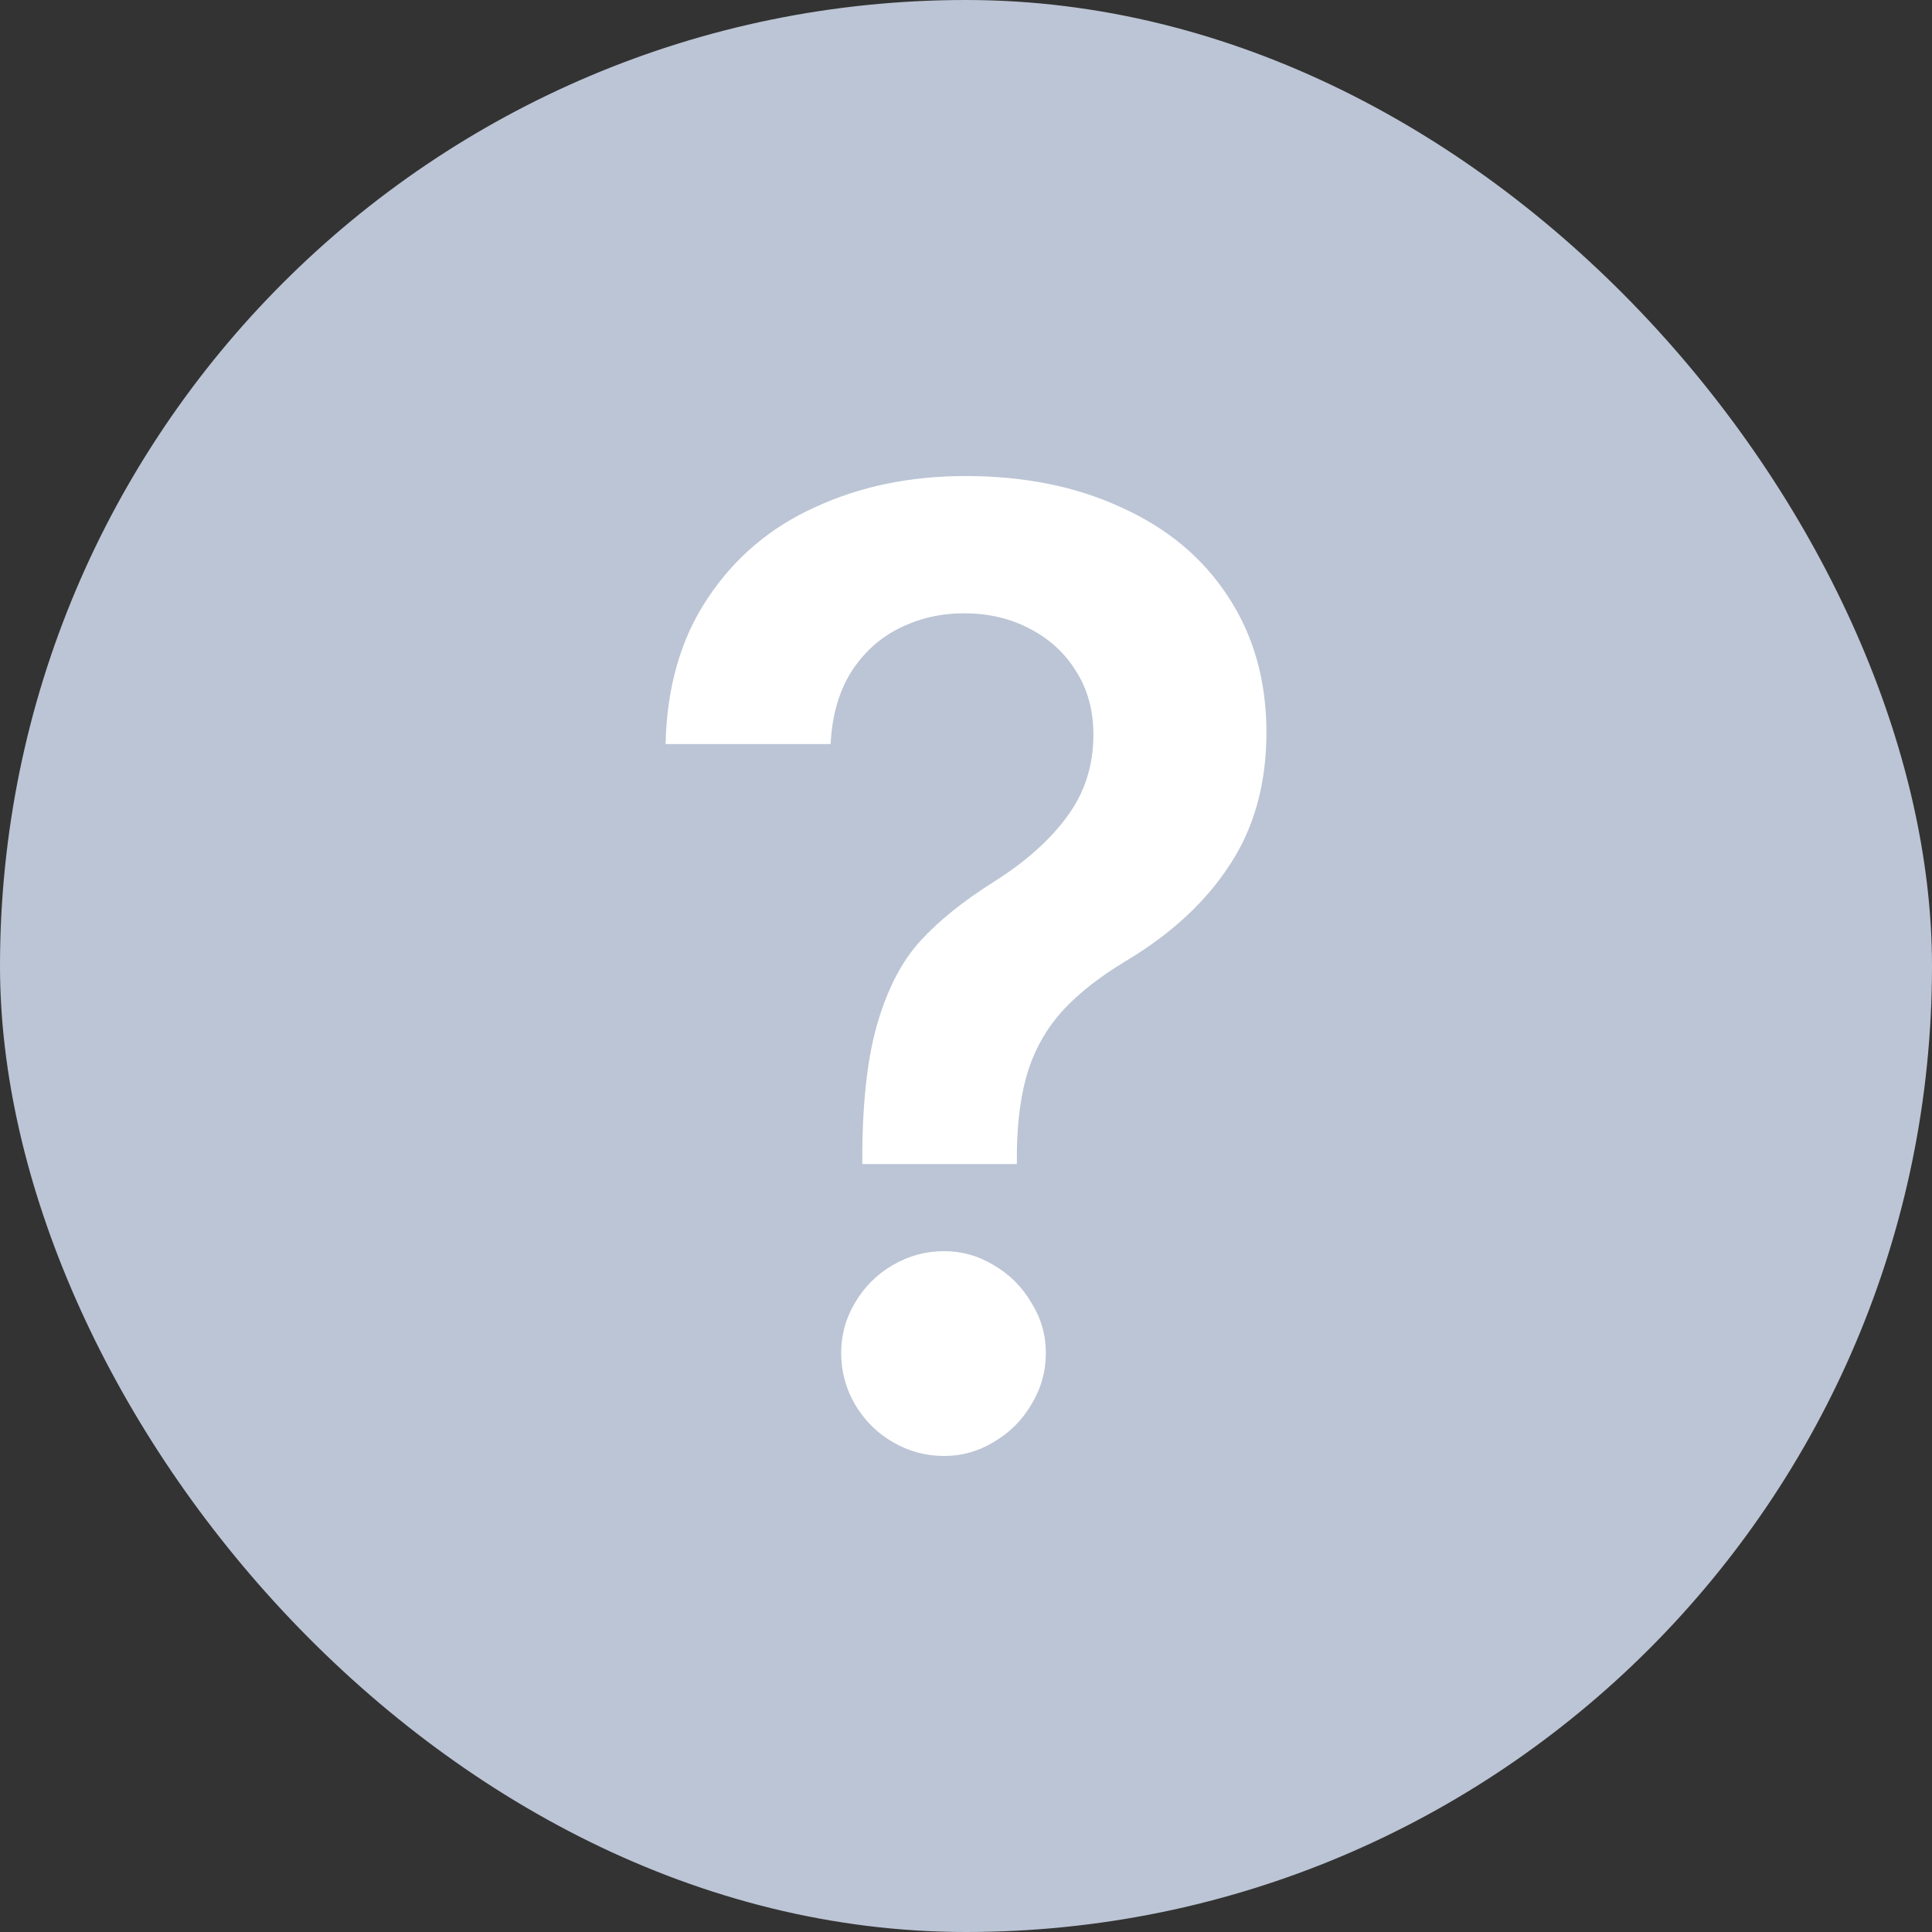 <svg width="18" height="18" viewBox="0 0 18 18" fill="none" xmlns="http://www.w3.org/2000/svg">
<rect x="0" y="0" width="18" height="18" fill="#333333" stroke="none"/>
<rect width="18" height="18" rx="9" fill="#BCC5D5"/>
<path d="M8.034 10.735C8.038 10.23 8.087 9.822 8.182 9.51C8.276 9.199 8.407 8.95 8.575 8.766C8.748 8.577 8.977 8.393 9.265 8.212C9.556 8.028 9.781 7.827 9.941 7.609C10.105 7.388 10.187 7.133 10.187 6.846C10.187 6.621 10.134 6.424 10.027 6.256C9.921 6.083 9.775 5.95 9.591 5.856C9.41 5.761 9.207 5.714 8.982 5.714C8.768 5.714 8.569 5.759 8.385 5.85C8.2 5.94 8.048 6.077 7.929 6.262C7.815 6.446 7.751 6.67 7.739 6.932H6.201C6.213 6.399 6.344 5.946 6.594 5.573C6.845 5.195 7.179 4.912 7.597 4.724C8.016 4.531 8.481 4.435 8.994 4.435C9.543 4.435 10.03 4.533 10.452 4.73C10.879 4.923 11.209 5.2 11.443 5.56C11.68 5.921 11.799 6.342 11.799 6.822C11.799 7.297 11.687 7.708 11.461 8.052C11.239 8.397 10.918 8.696 10.495 8.95C10.249 9.098 10.052 9.252 9.904 9.412C9.761 9.568 9.654 9.75 9.584 9.959C9.515 10.169 9.478 10.427 9.474 10.735V10.845H8.034V10.735ZM8.797 13.565C8.625 13.565 8.465 13.522 8.317 13.435C8.169 13.349 8.053 13.232 7.966 13.085C7.88 12.937 7.837 12.777 7.837 12.605C7.837 12.437 7.88 12.281 7.966 12.137C8.053 11.99 8.169 11.873 8.317 11.787C8.465 11.7 8.625 11.657 8.797 11.657C8.961 11.657 9.115 11.7 9.258 11.787C9.406 11.873 9.523 11.99 9.609 12.137C9.699 12.281 9.744 12.437 9.744 12.605C9.744 12.777 9.699 12.937 9.609 13.085C9.523 13.232 9.406 13.349 9.258 13.435C9.115 13.522 8.961 13.565 8.797 13.565Z" fill="white"/>
</svg>
